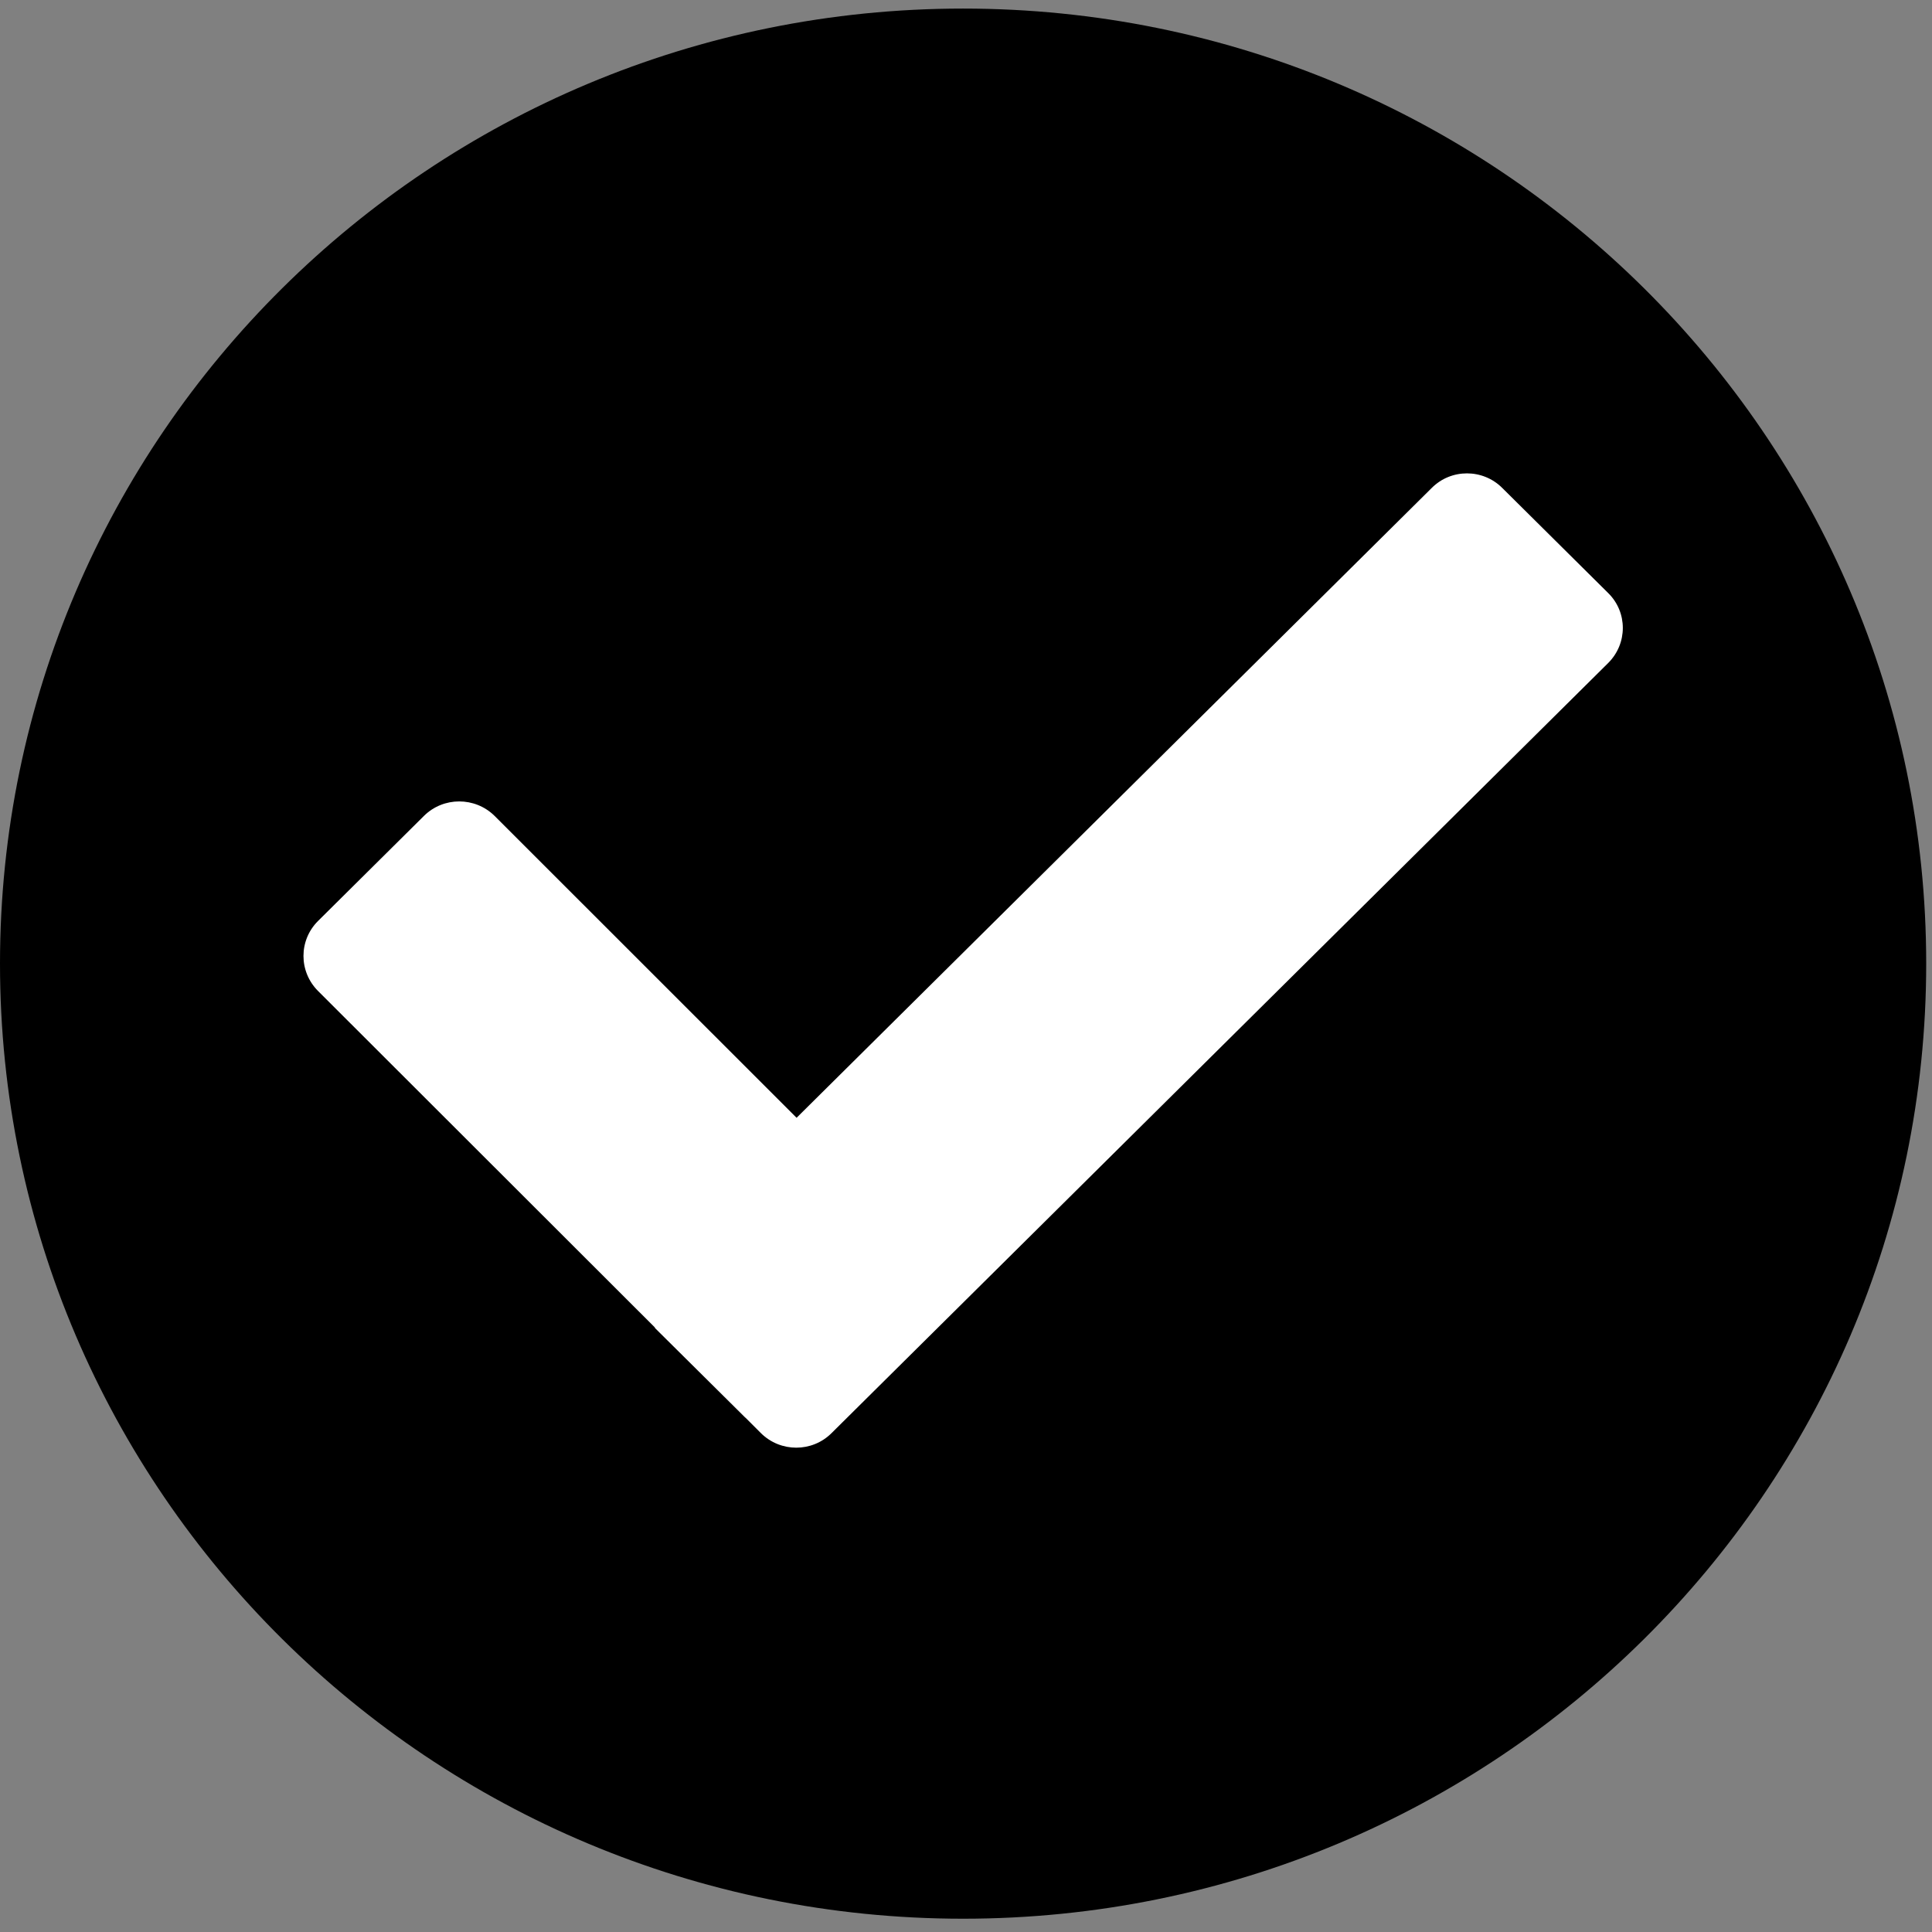 <svg xmlns="http://www.w3.org/2000/svg" viewBox="0 0 16 16"><rect x="0" y="0" width="16" height="16" fill="#808080" stroke="none"/><path d="M7.976,0.071 C3.572,0.071 0,3.613 0,7.98 C0,12.348 3.572,15.89 7.976,15.89 C12.381,15.89 15.952,12.348 15.952,7.98 C15.952,3.613 12.381,0.071 7.976,0.071" id="Fill-1"></path>
                <path d="M6.886,11.869 C6.725,12.029 6.464,12.029 6.302,11.869 L6.173,11.74 L6.172,11.74 L6.034,11.603 L5.425,10.999 C5.423,10.997 5.424,10.994 5.422,10.992 L2.634,8.207 C2.473,8.046 2.473,7.787 2.634,7.627 L3.511,6.757 C3.672,6.597 3.934,6.597 4.096,6.757 L6.597,9.257 L11.857,4.041 C12.017,3.88 12.28,3.88 12.441,4.041 L13.318,4.911 C13.48,5.07 13.48,5.33 13.318,5.491 L6.886,11.869 Z" id="Fill-4" fill="#FFFFFF"></path></svg>
